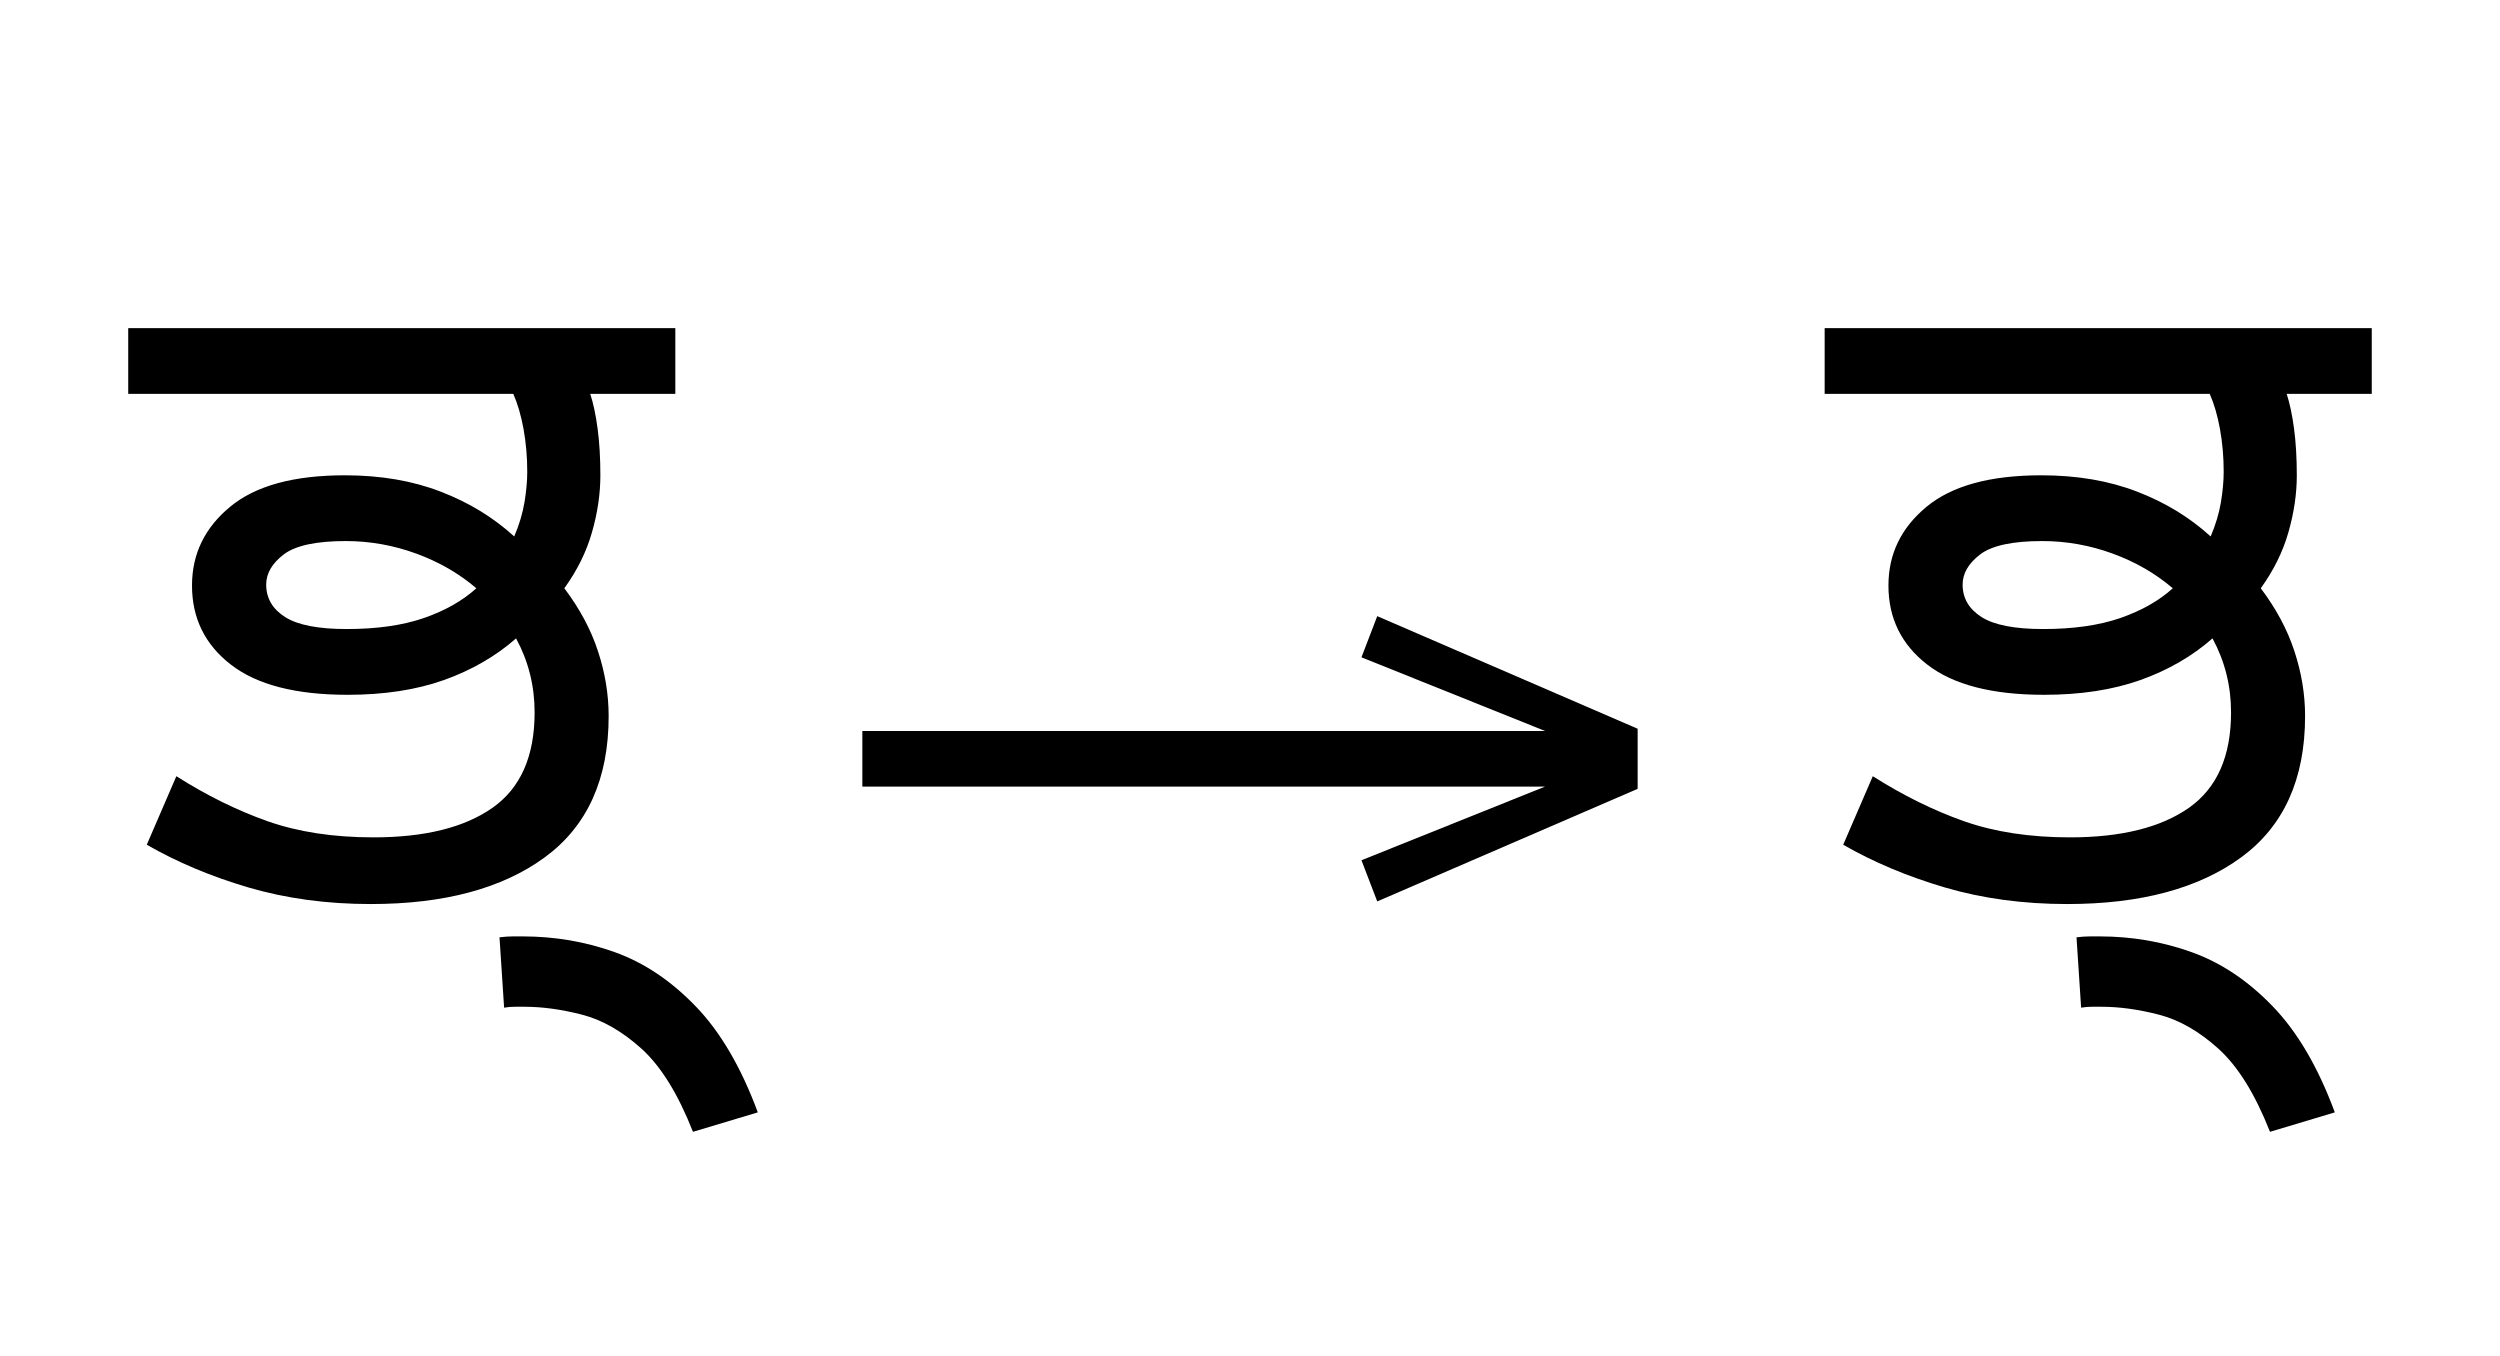 <?xml version="1.0" standalone="no"?>
<!DOCTYPE svg PUBLIC "-//W3C//DTD SVG 1.1//EN"
 "http://www.w3.org/Graphics/SVG/1.1/DTD/svg11.dtd">
<!-- Created with svg_stack (http://github.com/astraw/svg_stack) -->
<svg xmlns="http://www.w3.org/2000/svg" xmlns:sodipodi="http://sodipodi.sourceforge.net/DTD/sodipodi-0.dtd" xmlns:xlink="http://www.w3.org/1999/xlink" version="1.1" width="371.27" height="201.406">
  <defs><g>
<symbol overflow="visible" id="id0:glyph0-0">
<path style="stroke:none;" d="M 10.344 0 L 10.344 -78.547 L 55.547 -78.547 L 55.547 0 Z M 15.953 -5.609 L 49.938 -5.609 L 49.938 -72.938 L 15.953 -72.938 Z M 15.953 -5.609 "/>
</symbol>
<symbol overflow="visible" id="id0:glyph0-1">
<path style="stroke:none;" d="M 28.047 0 C 22.836 0 17.992 -0.656 13.516 -1.969 C 9.047 -3.289 5.02 -4.984 1.438 -7.047 L 4.953 -15.188 C 8.547 -12.906 12.156 -11.125 15.781 -9.844 C 19.414 -8.562 23.613 -7.922 28.375 -7.922 C 34.469 -7.922 39.18 -9.094 42.516 -11.438 C 45.848 -13.781 47.516 -17.555 47.516 -22.766 C 47.516 -25.922 46.781 -28.852 45.312 -31.562 C 42.895 -29.438 40.035 -27.785 36.734 -26.609 C 33.441 -25.441 29.629 -24.859 25.297 -24.859 C 19.141 -24.859 14.52 -26.051 11.438 -28.438 C 8.352 -30.82 6.812 -33.957 6.812 -37.844 C 6.812 -41.582 8.316 -44.695 11.328 -47.188 C 14.336 -49.688 18.883 -50.938 24.969 -50.938 C 29.219 -50.938 33.008 -50.289 36.344 -49 C 39.688 -47.719 42.602 -45.941 45.094 -43.672 C 45.688 -45.066 46.094 -46.422 46.312 -47.734 C 46.531 -49.055 46.641 -50.27 46.641 -51.375 C 46.641 -53.133 46.492 -54.816 46.203 -56.422 C 45.91 -58.035 45.504 -59.43 44.984 -60.609 L -0.766 -60.609 L -0.766 -68.422 L 64.234 -68.422 L 64.234 -60.609 L 54.125 -60.609 C 54.488 -59.504 54.781 -58.129 55 -56.484 C 55.219 -54.836 55.328 -52.988 55.328 -50.938 C 55.328 -48.727 54.992 -46.469 54.328 -44.156 C 53.672 -41.852 52.578 -39.641 51.047 -37.516 C 52.879 -35.086 54.211 -32.594 55.047 -30.031 C 55.891 -27.469 56.312 -24.898 56.312 -22.328 C 56.312 -14.848 53.781 -9.254 48.719 -5.547 C 43.664 -1.848 36.773 0 28.047 0 Z M 15.625 -37.953 C 15.625 -36.336 16.375 -35.051 17.875 -34.094 C 19.375 -33.145 21.812 -32.672 25.188 -32.672 C 28.781 -32.672 31.844 -33.109 34.375 -33.984 C 36.906 -34.867 38.977 -36.047 40.594 -37.516 C 38.539 -39.273 36.156 -40.648 33.438 -41.641 C 30.727 -42.629 27.941 -43.125 25.078 -43.125 C 21.555 -43.125 19.098 -42.594 17.703 -41.531 C 16.316 -40.469 15.625 -39.273 15.625 -37.953 Z M 15.625 -37.953 "/>
</symbol>
<symbol overflow="visible" id="id0:glyph0-2">
<path style="stroke:none;" d="M 2.859 27.062 C 1.098 22.582 -0.93 19.297 -3.234 17.203 C -5.547 15.117 -7.91 13.766 -10.328 13.141 C -12.754 12.516 -15.031 12.203 -17.156 12.203 C -17.52 12.203 -17.906 12.203 -18.312 12.203 C -18.719 12.203 -19.141 12.238 -19.578 12.312 L -20.125 3.953 C -19.539 3.879 -19.008 3.844 -18.531 3.844 C -18.051 3.844 -17.664 3.844 -17.375 3.844 C -13.562 3.844 -9.91 4.469 -6.422 5.719 C -2.941 6.969 0.258 9.113 3.188 12.156 C 6.125 15.195 8.582 19.395 10.562 24.75 Z M 2.859 27.062 "/>
</symbol>
</g>
<g>
<symbol overflow="visible" id="id1:glyph0-0">
<path style="stroke:none;" d="M 5.375 -96.688 L 69.828 -96.688 L 69.828 0 L 5.375 0 Z M 8.062 -2.688 L 67.141 -2.688 L 67.141 -94 L 8.062 -94 Z M 8.062 -2.688 "/>
</symbol>
<symbol overflow="visible" id="id1:glyph0-1">
<path style="stroke:none;" d="M 68.156 -13.75 L 66.281 -18.641 L 88.094 -27.391 L 6.984 -27.391 L 6.984 -34 L 88.094 -34 L 66.281 -42.75 L 68.156 -47.641 L 99.094 -34.266 L 99.094 -27.125 Z M 68.156 -13.75 "/>
</symbol>
</g>
<g>
<symbol overflow="visible" id="id2:glyph0-0">
<path style="stroke:none;" d="M 10.344 0 L 10.344 -78.547 L 55.547 -78.547 L 55.547 0 Z M 15.953 -5.609 L 49.938 -5.609 L 49.938 -72.938 L 15.953 -72.938 Z M 15.953 -5.609 "/>
</symbol>
<symbol overflow="visible" id="id2:glyph0-1">
<path style="stroke:none;" d="M 28.047 0 C 22.836 0 17.992 -0.656 13.516 -1.969 C 9.047 -3.289 5.02 -4.984 1.438 -7.047 L 4.953 -15.188 C 8.547 -12.906 12.156 -11.125 15.781 -9.844 C 19.414 -8.562 23.613 -7.922 28.375 -7.922 C 34.469 -7.922 39.18 -9.094 42.516 -11.438 C 45.848 -13.781 47.516 -17.555 47.516 -22.766 C 47.516 -25.922 46.781 -28.852 45.312 -31.562 C 42.895 -29.438 40.035 -27.785 36.734 -26.609 C 33.441 -25.441 29.629 -24.859 25.297 -24.859 C 19.141 -24.859 14.52 -26.051 11.438 -28.438 C 8.352 -30.82 6.812 -33.957 6.812 -37.844 C 6.812 -41.582 8.316 -44.695 11.328 -47.188 C 14.336 -49.688 18.883 -50.938 24.969 -50.938 C 29.219 -50.938 33.008 -50.289 36.344 -49 C 39.688 -47.719 42.602 -45.941 45.094 -43.672 C 45.688 -45.066 46.094 -46.422 46.312 -47.734 C 46.531 -49.055 46.641 -50.27 46.641 -51.375 C 46.641 -53.133 46.492 -54.816 46.203 -56.422 C 45.91 -58.035 45.504 -59.43 44.984 -60.609 L -0.766 -60.609 L -0.766 -68.422 L 64.234 -68.422 L 64.234 -60.609 L 54.125 -60.609 C 54.488 -59.504 54.781 -58.129 55 -56.484 C 55.219 -54.836 55.328 -52.988 55.328 -50.938 C 55.328 -48.727 54.992 -46.469 54.328 -44.156 C 53.672 -41.852 52.578 -39.641 51.047 -37.516 C 52.879 -35.086 54.211 -32.594 55.047 -30.031 C 55.891 -27.469 56.312 -24.898 56.312 -22.328 C 56.312 -14.848 53.781 -9.254 48.719 -5.547 C 43.664 -1.848 36.773 0 28.047 0 Z M 15.625 -37.953 C 15.625 -36.336 16.375 -35.051 17.875 -34.094 C 19.375 -33.145 21.812 -32.672 25.188 -32.672 C 28.781 -32.672 31.844 -33.109 34.375 -33.984 C 36.906 -34.867 38.977 -36.047 40.594 -37.516 C 38.539 -39.273 36.156 -40.648 33.438 -41.641 C 30.727 -42.629 27.941 -43.125 25.078 -43.125 C 21.555 -43.125 19.098 -42.594 17.703 -41.531 C 16.316 -40.469 15.625 -39.273 15.625 -37.953 Z M 52.141 27.062 C 50.379 22.582 48.344 19.297 46.031 17.203 C 43.727 15.117 41.363 13.766 38.938 13.141 C 36.52 12.516 34.25 12.203 32.125 12.203 C 31.758 12.203 31.375 12.203 30.969 12.203 C 30.562 12.203 30.141 12.238 29.703 12.312 L 29.156 3.953 C 29.738 3.879 30.27 3.844 30.75 3.844 C 31.227 3.844 31.613 3.844 31.906 3.844 C 35.719 3.844 39.363 4.469 42.844 5.719 C 46.332 6.969 49.539 9.113 52.469 12.156 C 55.406 15.195 57.863 19.395 59.844 24.75 Z M 52.141 27.062 "/>
</symbol>
</g>
</defs>
  <g id="id0:id0" transform="matrix(1.25,0,0,1.25,0.0,8.555)"><g id="id0:surface1">
<g style="fill:rgb(0%,0%,0%);fill-opacity:1;">
  <use xlink:href="#id0:glyph0-1" x="16" y="100.562"/>
  <use xlink:href="#id0:glyph0-2" x="79.469" y="100.562"/>
</g>
</g>
</g>
  <g id="id1:id1" transform="matrix(1.25,0,0,1.25,119.336,0.0)"><g id="id1:surface1">
<g style="fill:rgb(0%,0%,0%);fill-opacity:1;">
  <use xlink:href="#id1:glyph0-1" x="0" y="120.844"/>
</g>
</g>
</g>
  <g id="id2:id2" transform="matrix(1.25,0,0,1.25,251.934,8.555)"><g id="id2:surface1">
<g style="fill:rgb(0%,0%,0%);fill-opacity:1;">
  <use xlink:href="#id2:glyph0-1" x="16" y="100.562"/>
</g>
</g>
</g>
</svg>

